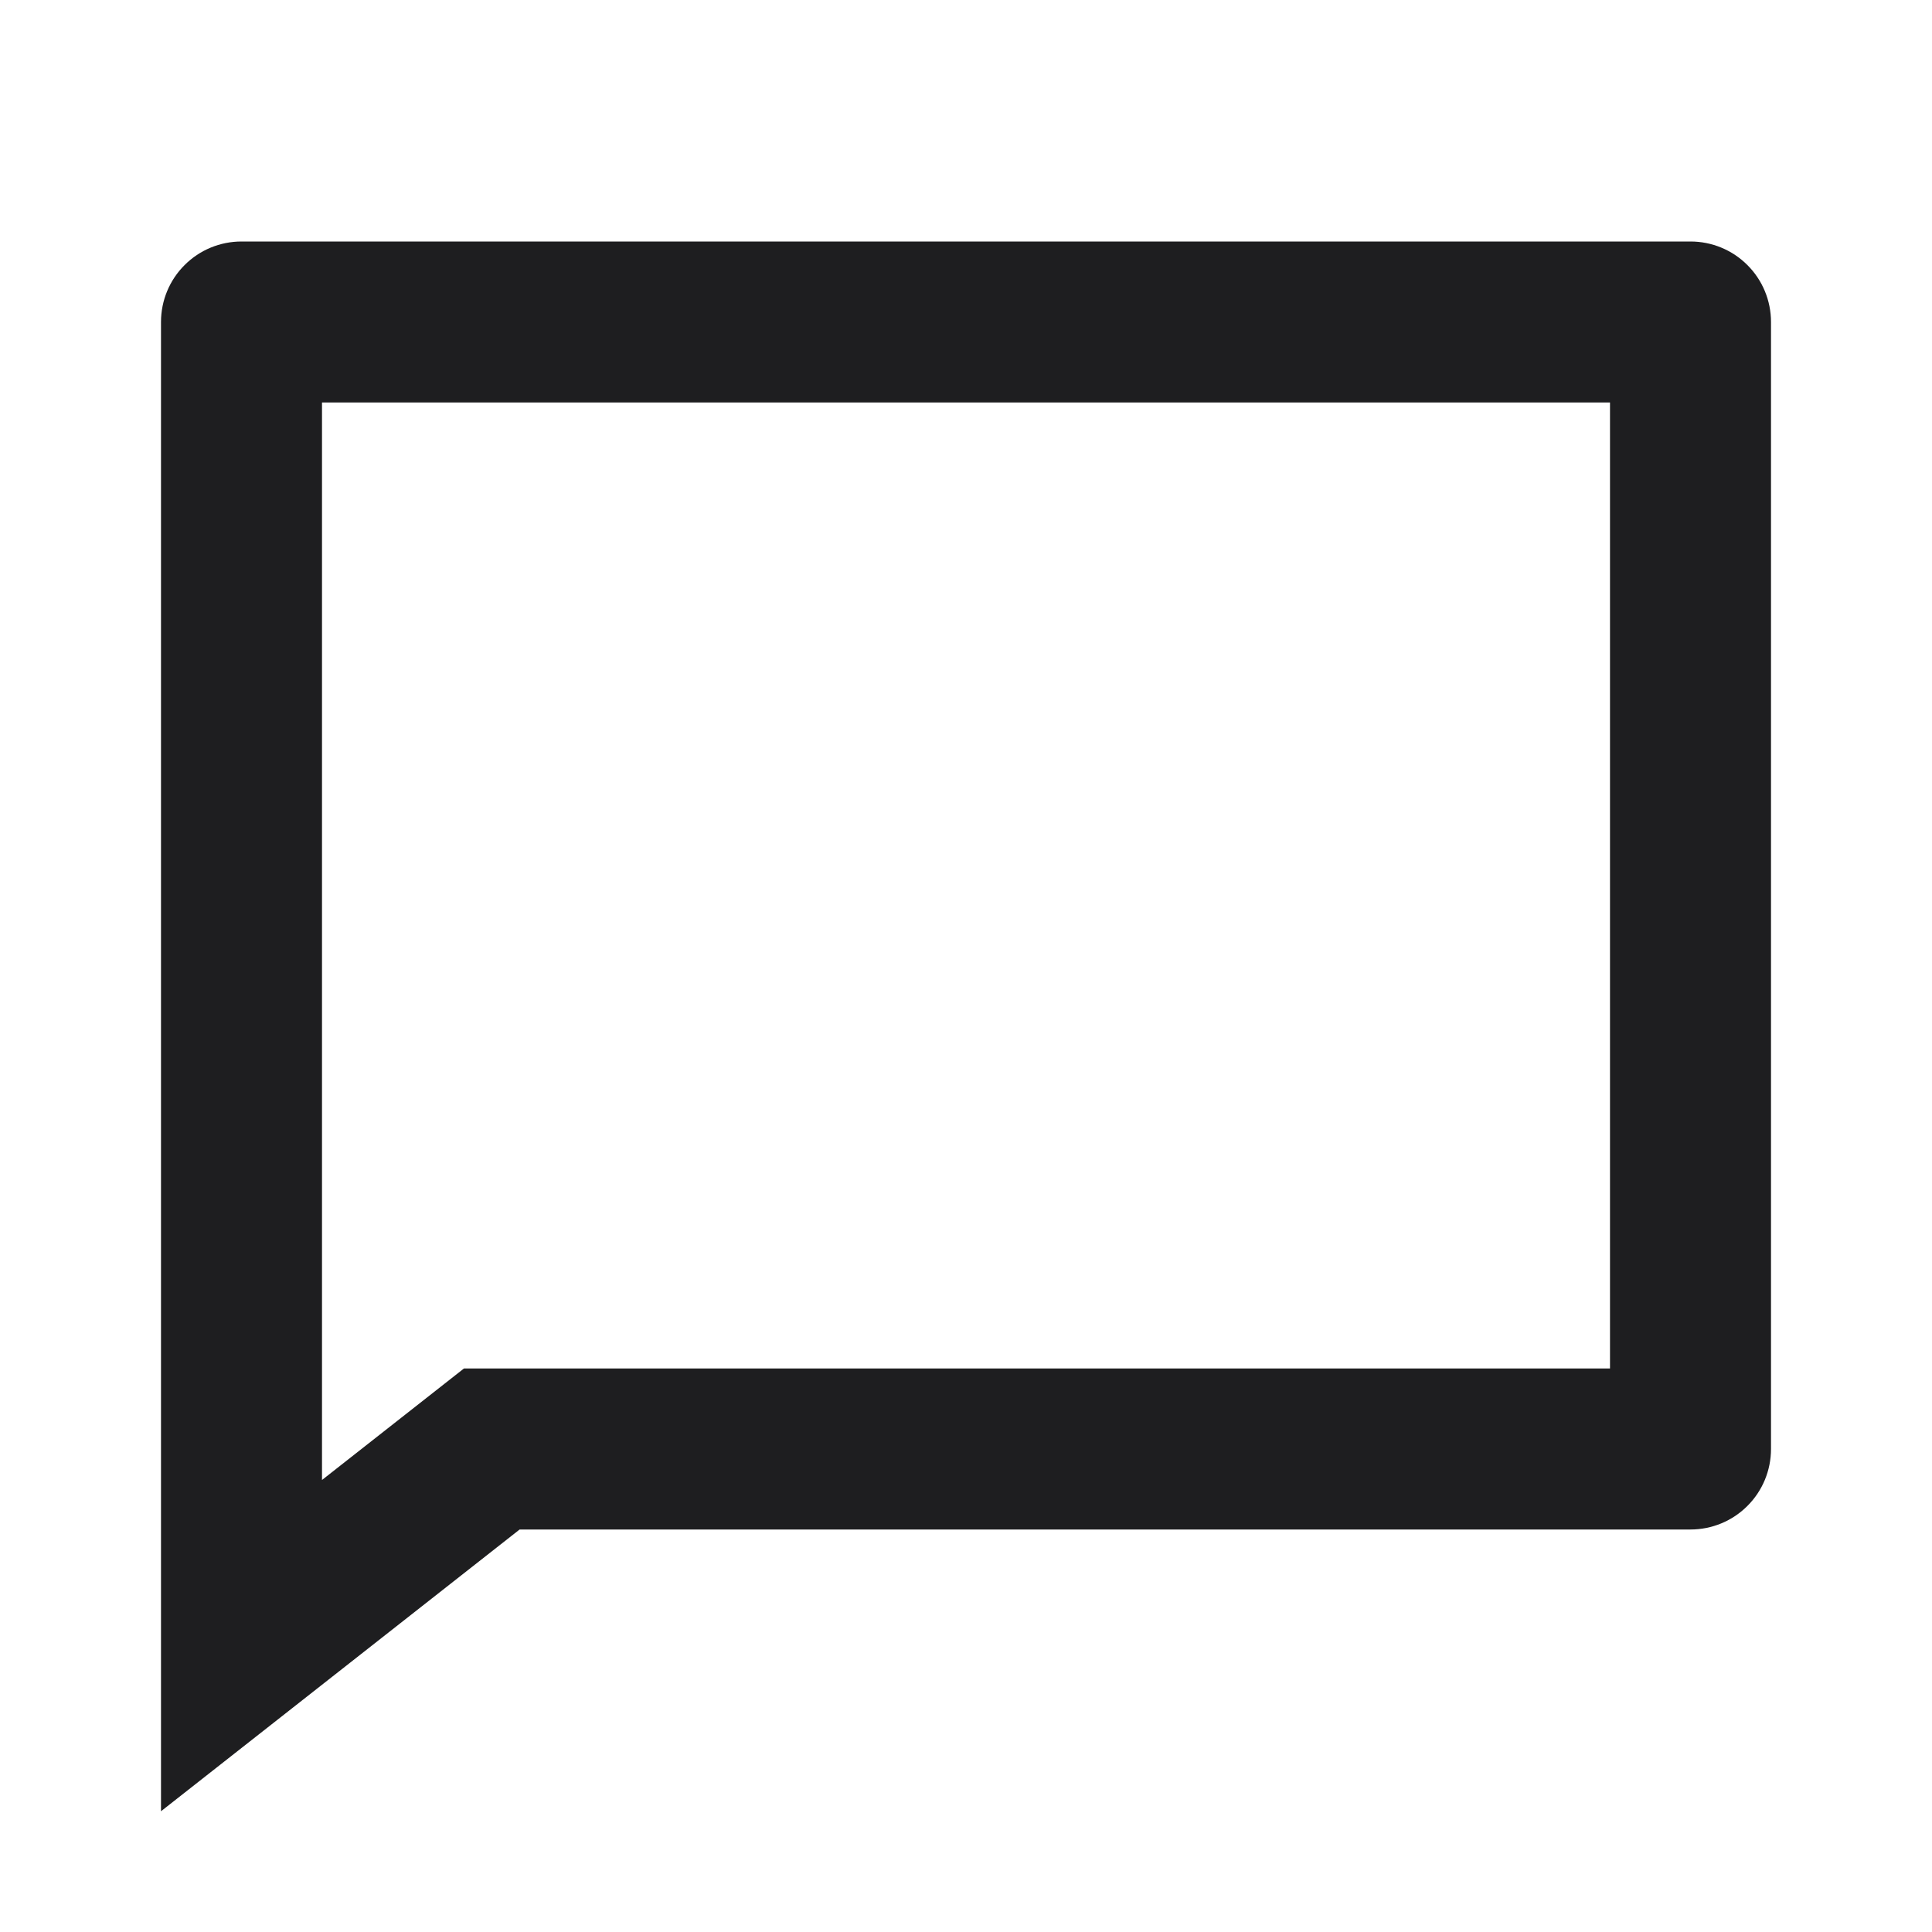 <svg viewBox="0 0 24 24" fill="none" xmlns="http://www.w3.org/2000/svg">
<g clip-path="url(#clip0_253_9352)">
<path d="M5.763 17H20V5H4V18.385L5.763 17ZM6.455 19L2 22.5V4C2 3.735 2.105 3.48 2.293 3.293C2.48 3.105 2.735 3 3 3H21C21.265 3 21.52 3.105 21.707 3.293C21.895 3.48 22 3.735 22 4V18C22 18.265 21.895 18.52 21.707 18.707C21.52 18.895 21.265 19 21 19H6.455Z" fill="#1E1E20"/>
</g>
<defs>
<clipPath id="clip0_253_9352">
<rect width="24" height="24" fill="white"/>
</clipPath>
</defs>
</svg>
